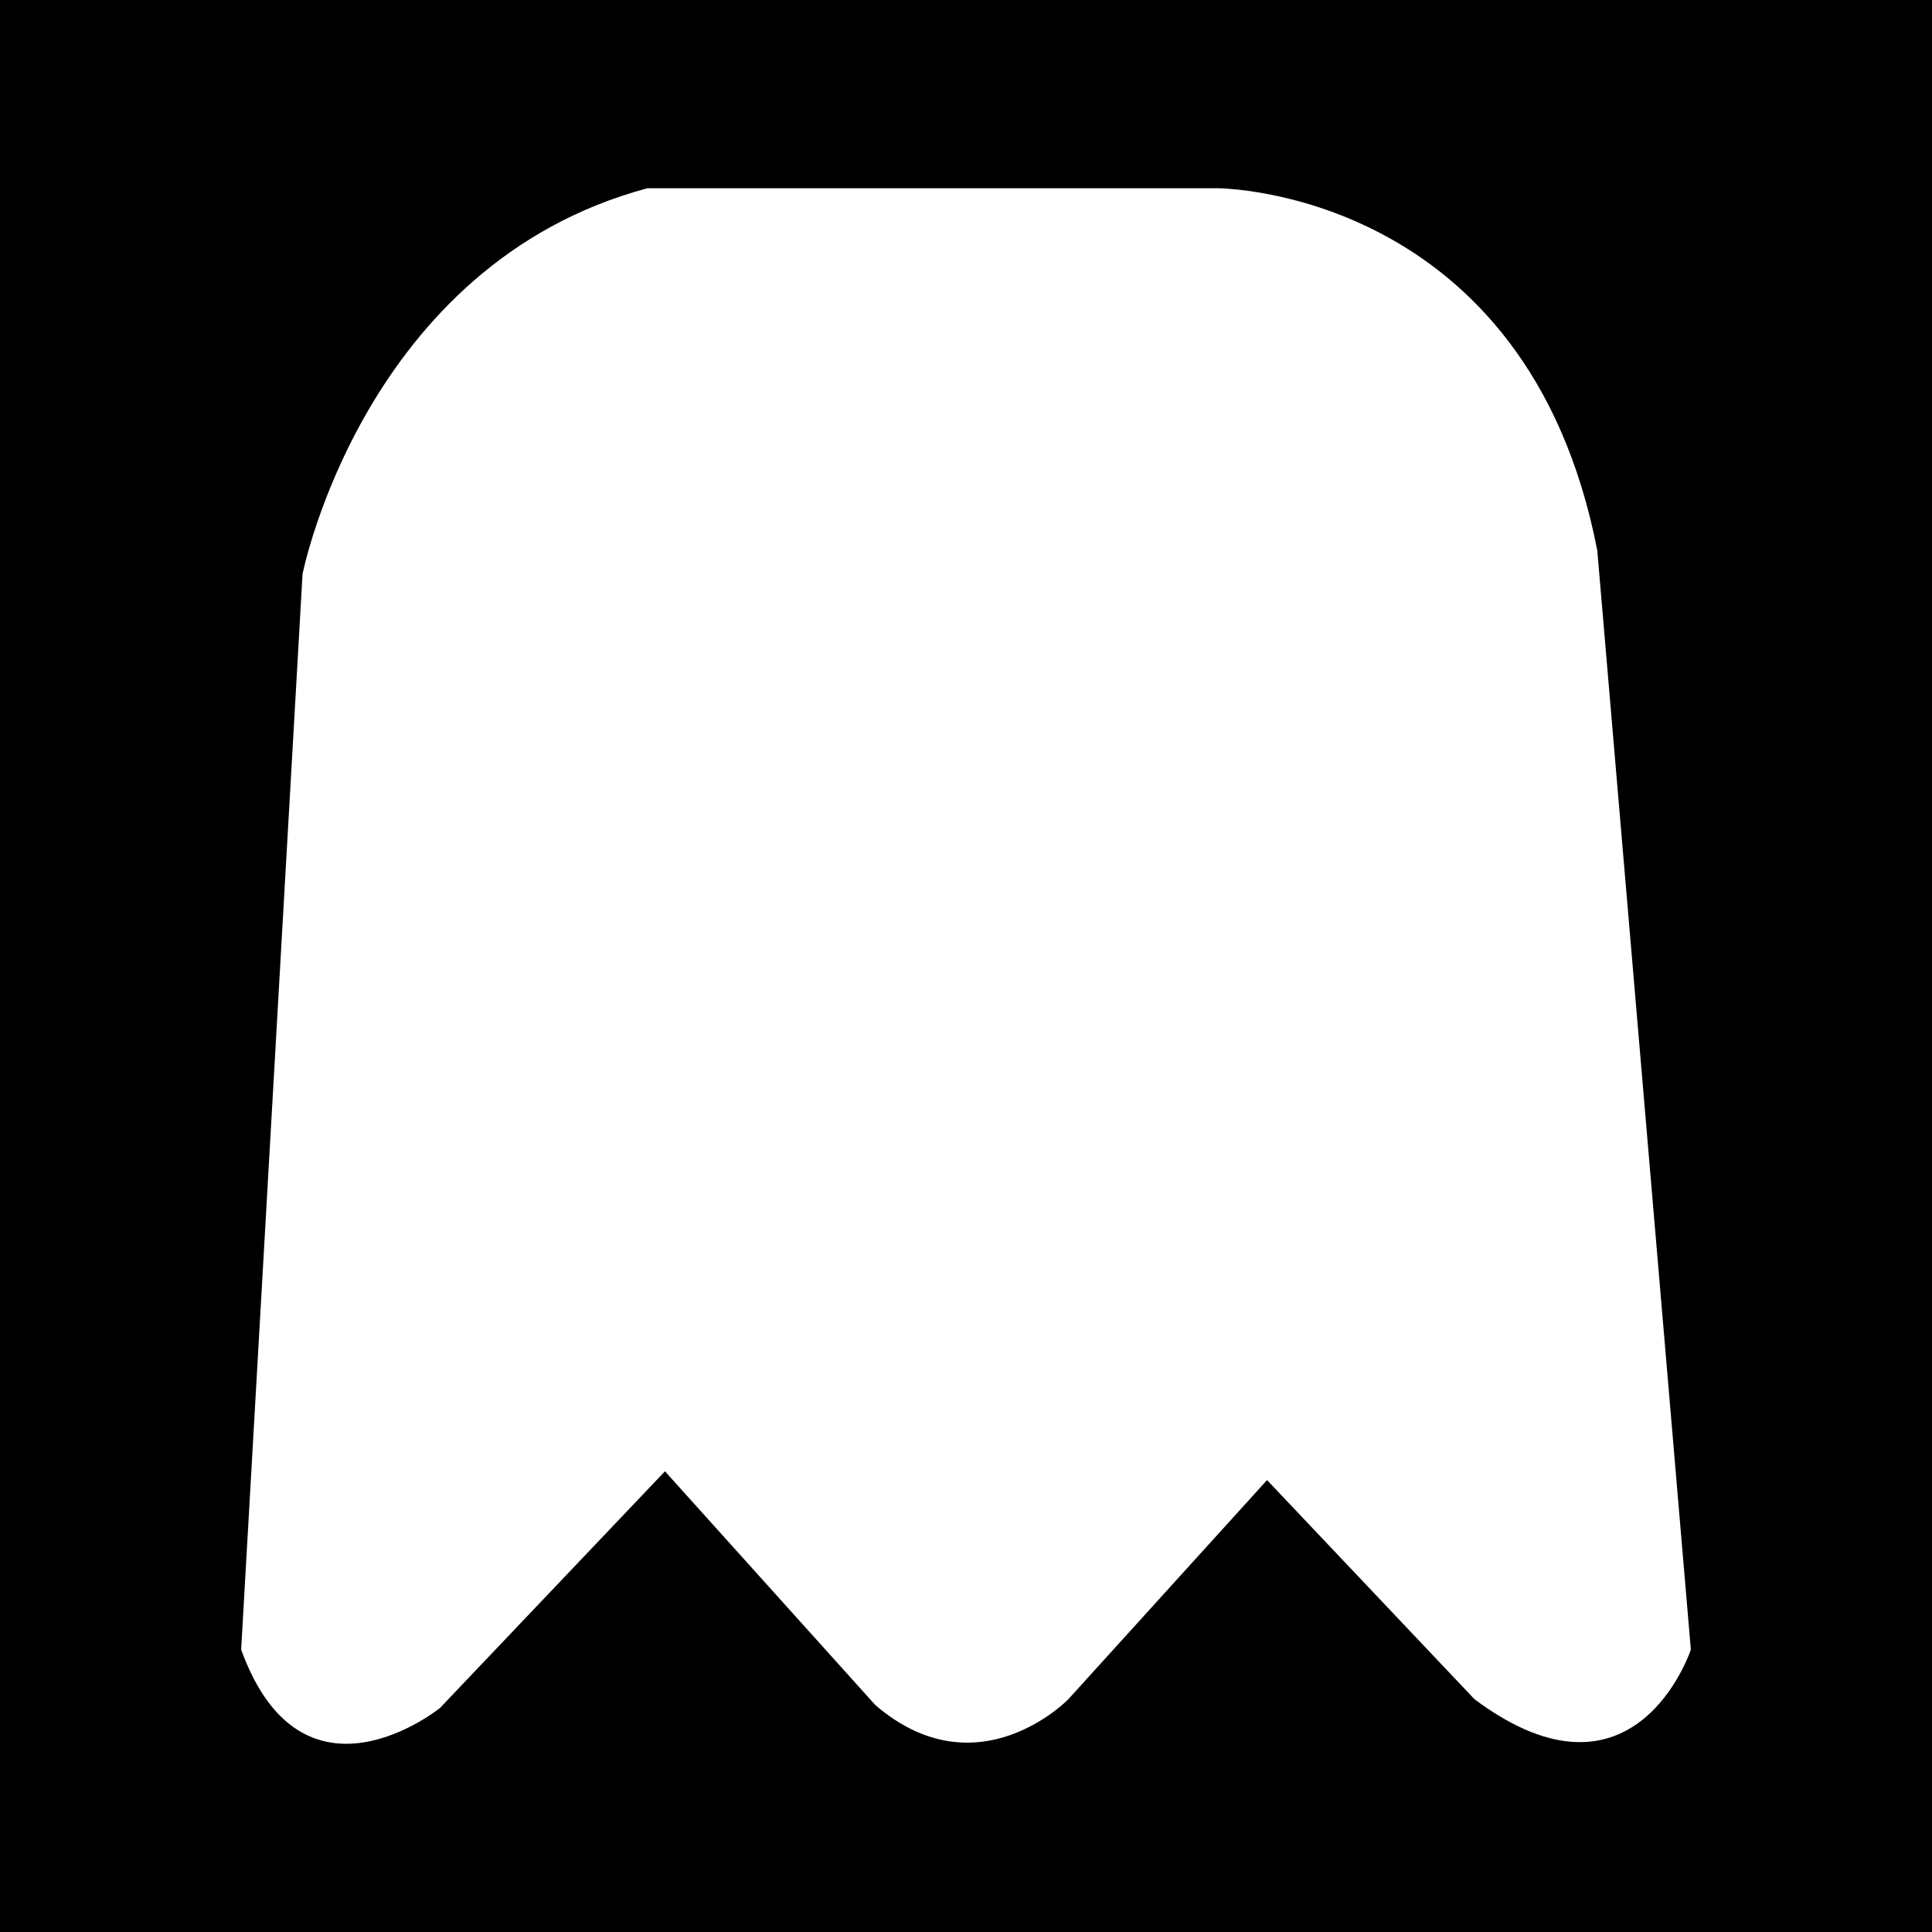 <svg id="white_ghost" xmlns="http://www.w3.org/2000/svg" viewBox="0 0 720 720">

  <rect width="720" height="720" />
  <path class="cls-1" fill='#fff'
    d="M89.87,614.76l22.88-400.84S135.62,98.47,241.27,70.15h212.4s115.46,0,141.6,135.06l34.86,409.55s-20.7,63.17-80.61,18.51l-77.33-81.69-74.07,81.69s-33.76,34.86-71.89,2.18l-78.42-87.14-83.87,88.23S112.75,677.93,89.87,614.76Z" />
</svg>